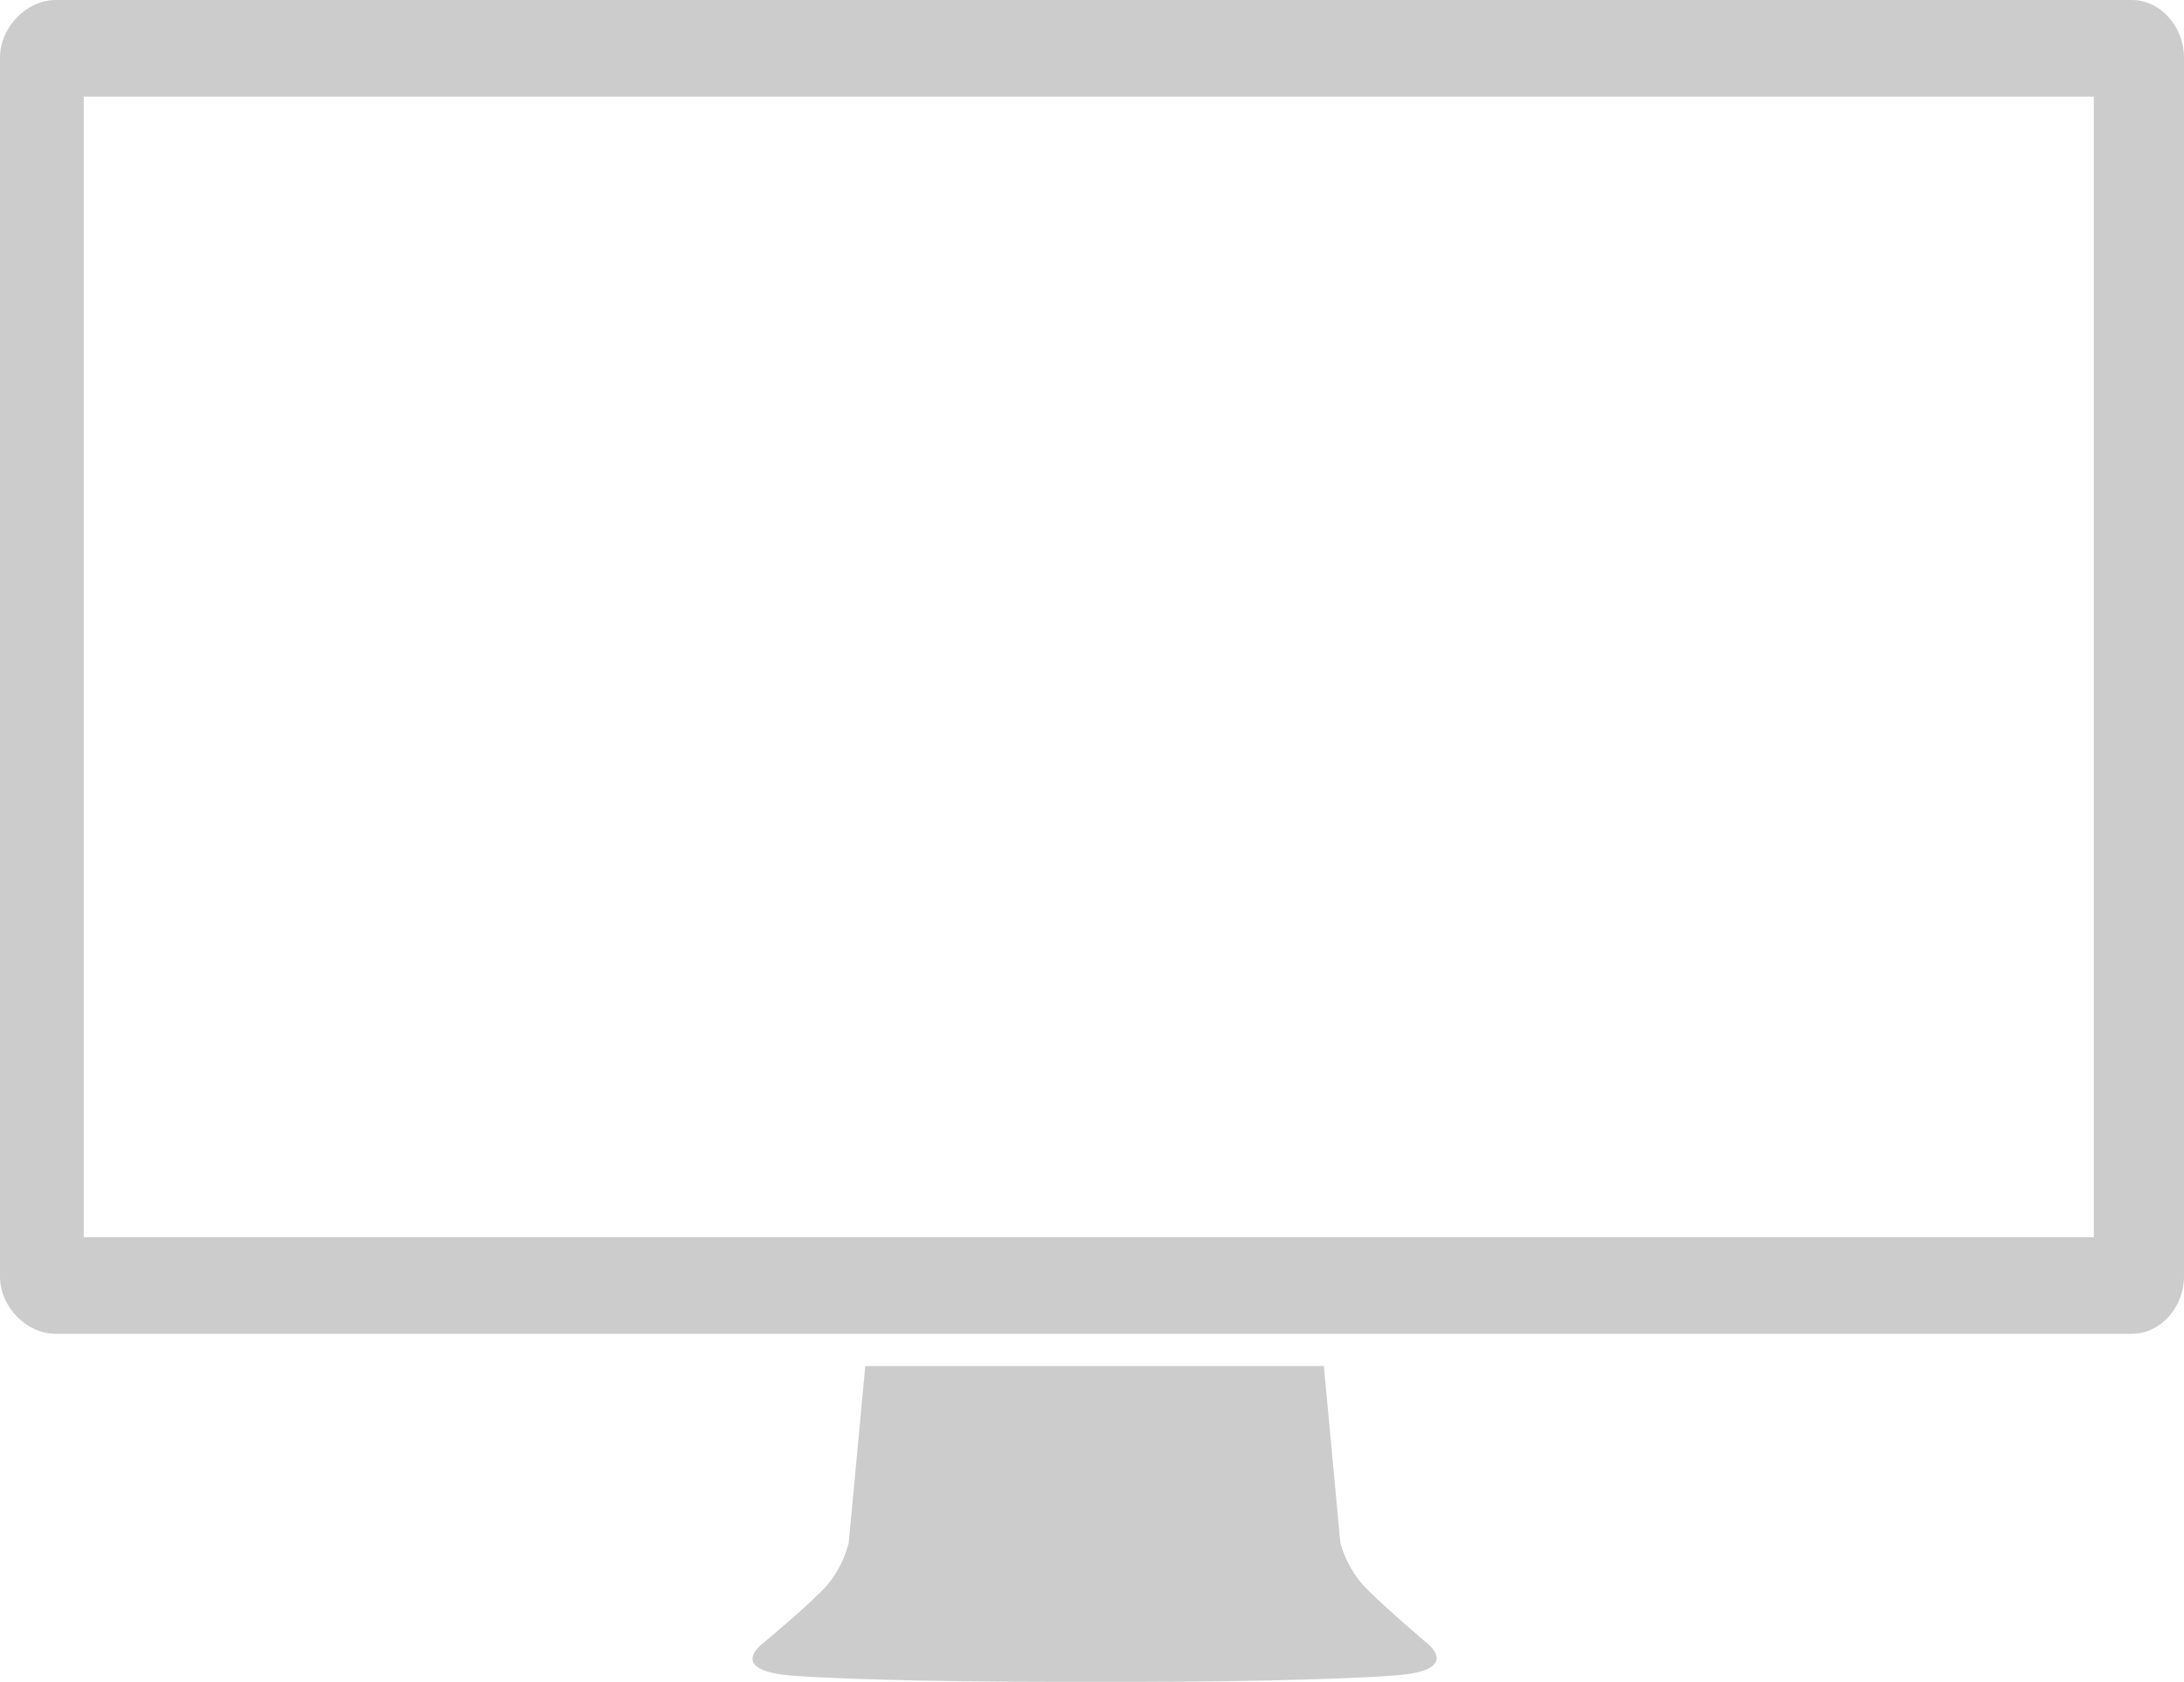 <?xml version="1.0" encoding="utf-8"?>
<!-- Generator: Adobe Illustrator 12.0.0, SVG Export Plug-In  -->
<!DOCTYPE svg PUBLIC "-//W3C//DTD SVG 1.1//EN" "http://www.w3.org/Graphics/SVG/1.1/DTD/svg11.dtd">
<svg  version="1.1" xmlns="http://www.w3.org/2000/svg" xmlns:xlink="http://www.w3.org/1999/xlink" xmlns:a="http://ns.adobe.com/AdobeSVGViewerExtensions/3.0/"
	 width="339" height="261" viewBox="0 0 339 261" enable-background="new 0 0 339 261" xml:space="preserve">
<defs>
</defs>
<path fill="#CCCCCC" d="M221.251,254.79c0,0-5.87-4.972-9.099-8.2c-3.23-3.231-4.105-7.193-4.105-7.193L205.492,212h-71.184
	l-2.566,27.408c0,0-0.882,4.189-4.112,7.418c-3.23,3.232-9.103,8.116-9.103,8.116s-5.283,3.728,2.645,4.901
	c4.541,0.673,24.789,1.156,41.06,1.156h15.361c16.603,0,36.503-0.539,41.043-1.212C226.564,258.614,221.251,254.79,221.251,254.79"
	/>
<path fill="#CCCCCC" d="M330.85,0H8.692C4.076,0,0,4.26,0,8.921v189.196C0,202.778,4.076,207,8.692,207h119.183h6.851h70.351h7.171
	H330.85c4.617,0,8.15-4.222,8.15-8.883V8.921C339,4.26,335.467,0,330.85,0 M325,192H13V15h312V192z"/>
</svg>
